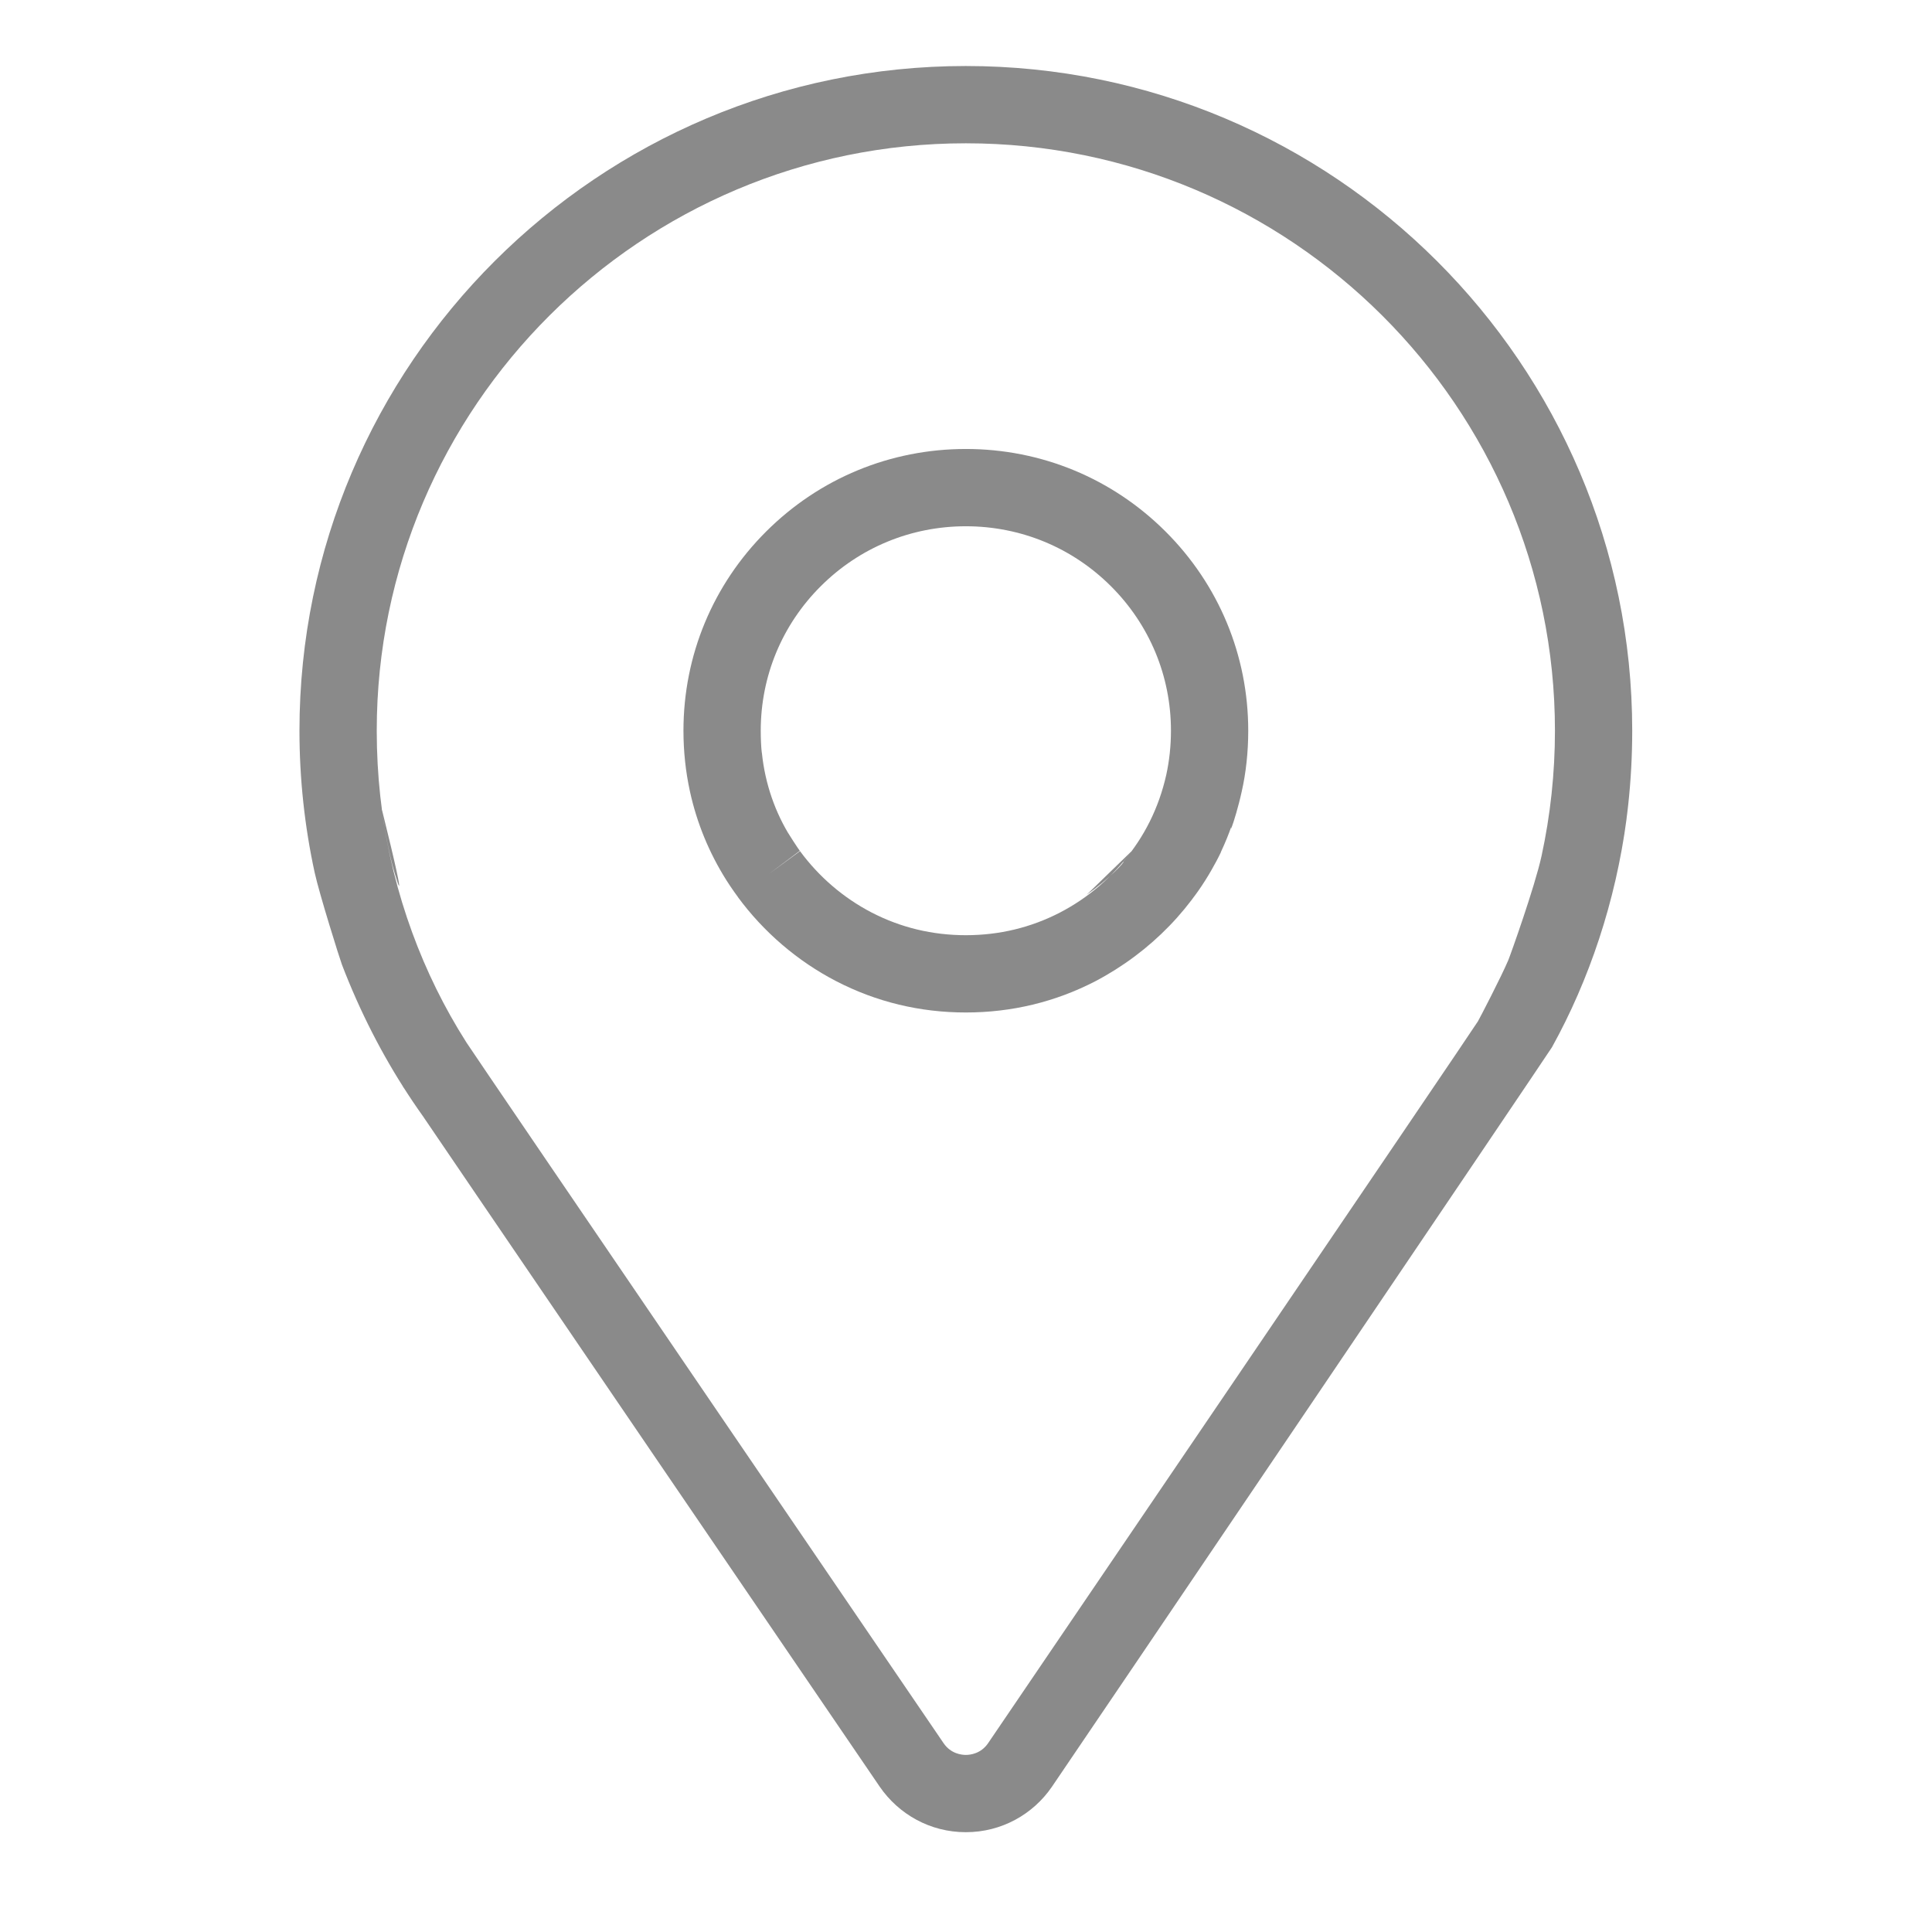 <?xml version="1.0" standalone="no"?><!DOCTYPE svg PUBLIC "-//W3C//DTD SVG 1.1//EN" "http://www.w3.org/Graphics/SVG/1.1/DTD/svg11.dtd"><svg t="1533349841740" class="icon" style="" viewBox="0 0 1024 1024" version="1.1" xmlns="http://www.w3.org/2000/svg" p-id="6316" xmlns:xlink="http://www.w3.org/1999/xlink" width="32" height="32"><defs><style type="text/css"></style></defs><path d="M511.916 34.987c-194.753 0-353.196 158.046-353.196 352.309 0 25.338 2.716 50.645 8.071 75.219 2.431 11.16 13.267 45.648 14.424 48.714 18.978 49.515 46.993 91.731 82.336 126.526l-50.121-62.033c4.143 6.517 252.836 371.253 252.836 371.253 10.070 14.644 26.733 24.123 45.61 24.123 0.015 0 0.029-0 0.044-0 0.010 0 0.025 0 0.039 0 18.878 0 35.542-9.48 45.491-23.939s263.926-389.896 265.122-392.098c19.718-35.585 33.739-77.143 39.569-121.284-23.867 88.45-9.101 47.089-5.095 28.733 5.127-22.593 8.065-48.538 8.065-75.17 0-0.016-0-0.031-0-0.047 0-194.261-158.444-352.307-353.196-352.307zM817.025 453.788c-3.533 16.189-16.574 52.718-17.601 55.128-3.903 9.161-14.973 30.454-16.075 32.379-2.21 3.865-259.631 382.622-259.631 382.622-3.824 5.614-9.525 6.222-11.801 6.222s-7.975-0.608-11.796-6.218c0 0-248.871-365.001-252.799-371.237l-0.344-0.549c-22.738-35.745-38.608-78.067-44.655-123.494 16.213 65.466 6.634 34.988 4.49 25.153-4.533-19.96-7.131-42.882-7.131-66.41 0-0.030 0-0.061 0-0.091-0.002-171.675 140.067-311.347 312.234-311.347s312.236 139.672 312.236 311.349c0 22.403-2.398 44.777-7.127 66.492z" fill="#8a8a8a" p-id="6317"></path><path d="M511.916 237.968c-39.969 0-77.55 15.526-105.814 43.717-28.283 28.205-43.858 65.712-43.858 105.611 0 10.881 1.153 21.688 3.428 32.123 3.631 16.667 10.131 32.514 19.327 47.116 11.081 17.378 25.052 31.876 41.385 43.209l-35.374-34.397c13.699 18.663 31.756 34.126 52.224 44.714 21.254 10.996 44.364 16.572 68.686 16.572 24.312 0 47.417-5.577 68.676-16.574 29.47-15.53 52.678-39.575 66.758-68.842l-14.435 24.003c11.108-14.94 19.502-32.615 24.048-51.779-8.938 28.503-2.432 12.637 1.204-4.054 2.176-9.61 3.422-20.646 3.422-31.974 0-0.042-0-0.083-0-0.125 0-39.887-15.573-77.392-43.856-105.601-28.275-28.193-65.853-43.721-105.82-43.721zM618.146 410.668c-3.955 17.708-11.857 33.164-22.756 45.994 1.231-0.061-8.305 9.854-19.463 17.595l23.882-23.158c-9.986 13.605-23.142 24.873-38.040 32.584-15.383 7.956-32.154 11.991-49.852 11.991-17.707 0-34.484-4.035-49.865-11.991-14.891-7.703-28.039-18.964-38.021-32.567l-16.511 12.118 16.388-12.284c-1.479-2.015-5.671-8.542-6.343-9.699-7.723-13.065-12.775-28.564-14.007-45.126 0.553 7.579-0.354-0.456-0.354-8.701 0-0.044 0-0.088 0-0.131-0-28.929 11.301-56.137 31.822-76.603 20.535-20.48 47.841-31.758 76.89-31.758 29.047 0 56.355 11.28 76.89 31.762 20.523 20.468 31.822 47.673 31.822 76.605 0 7.948-0.836 15.811-2.482 23.37z" fill="#8a8a8a" p-id="6318"></path></svg>